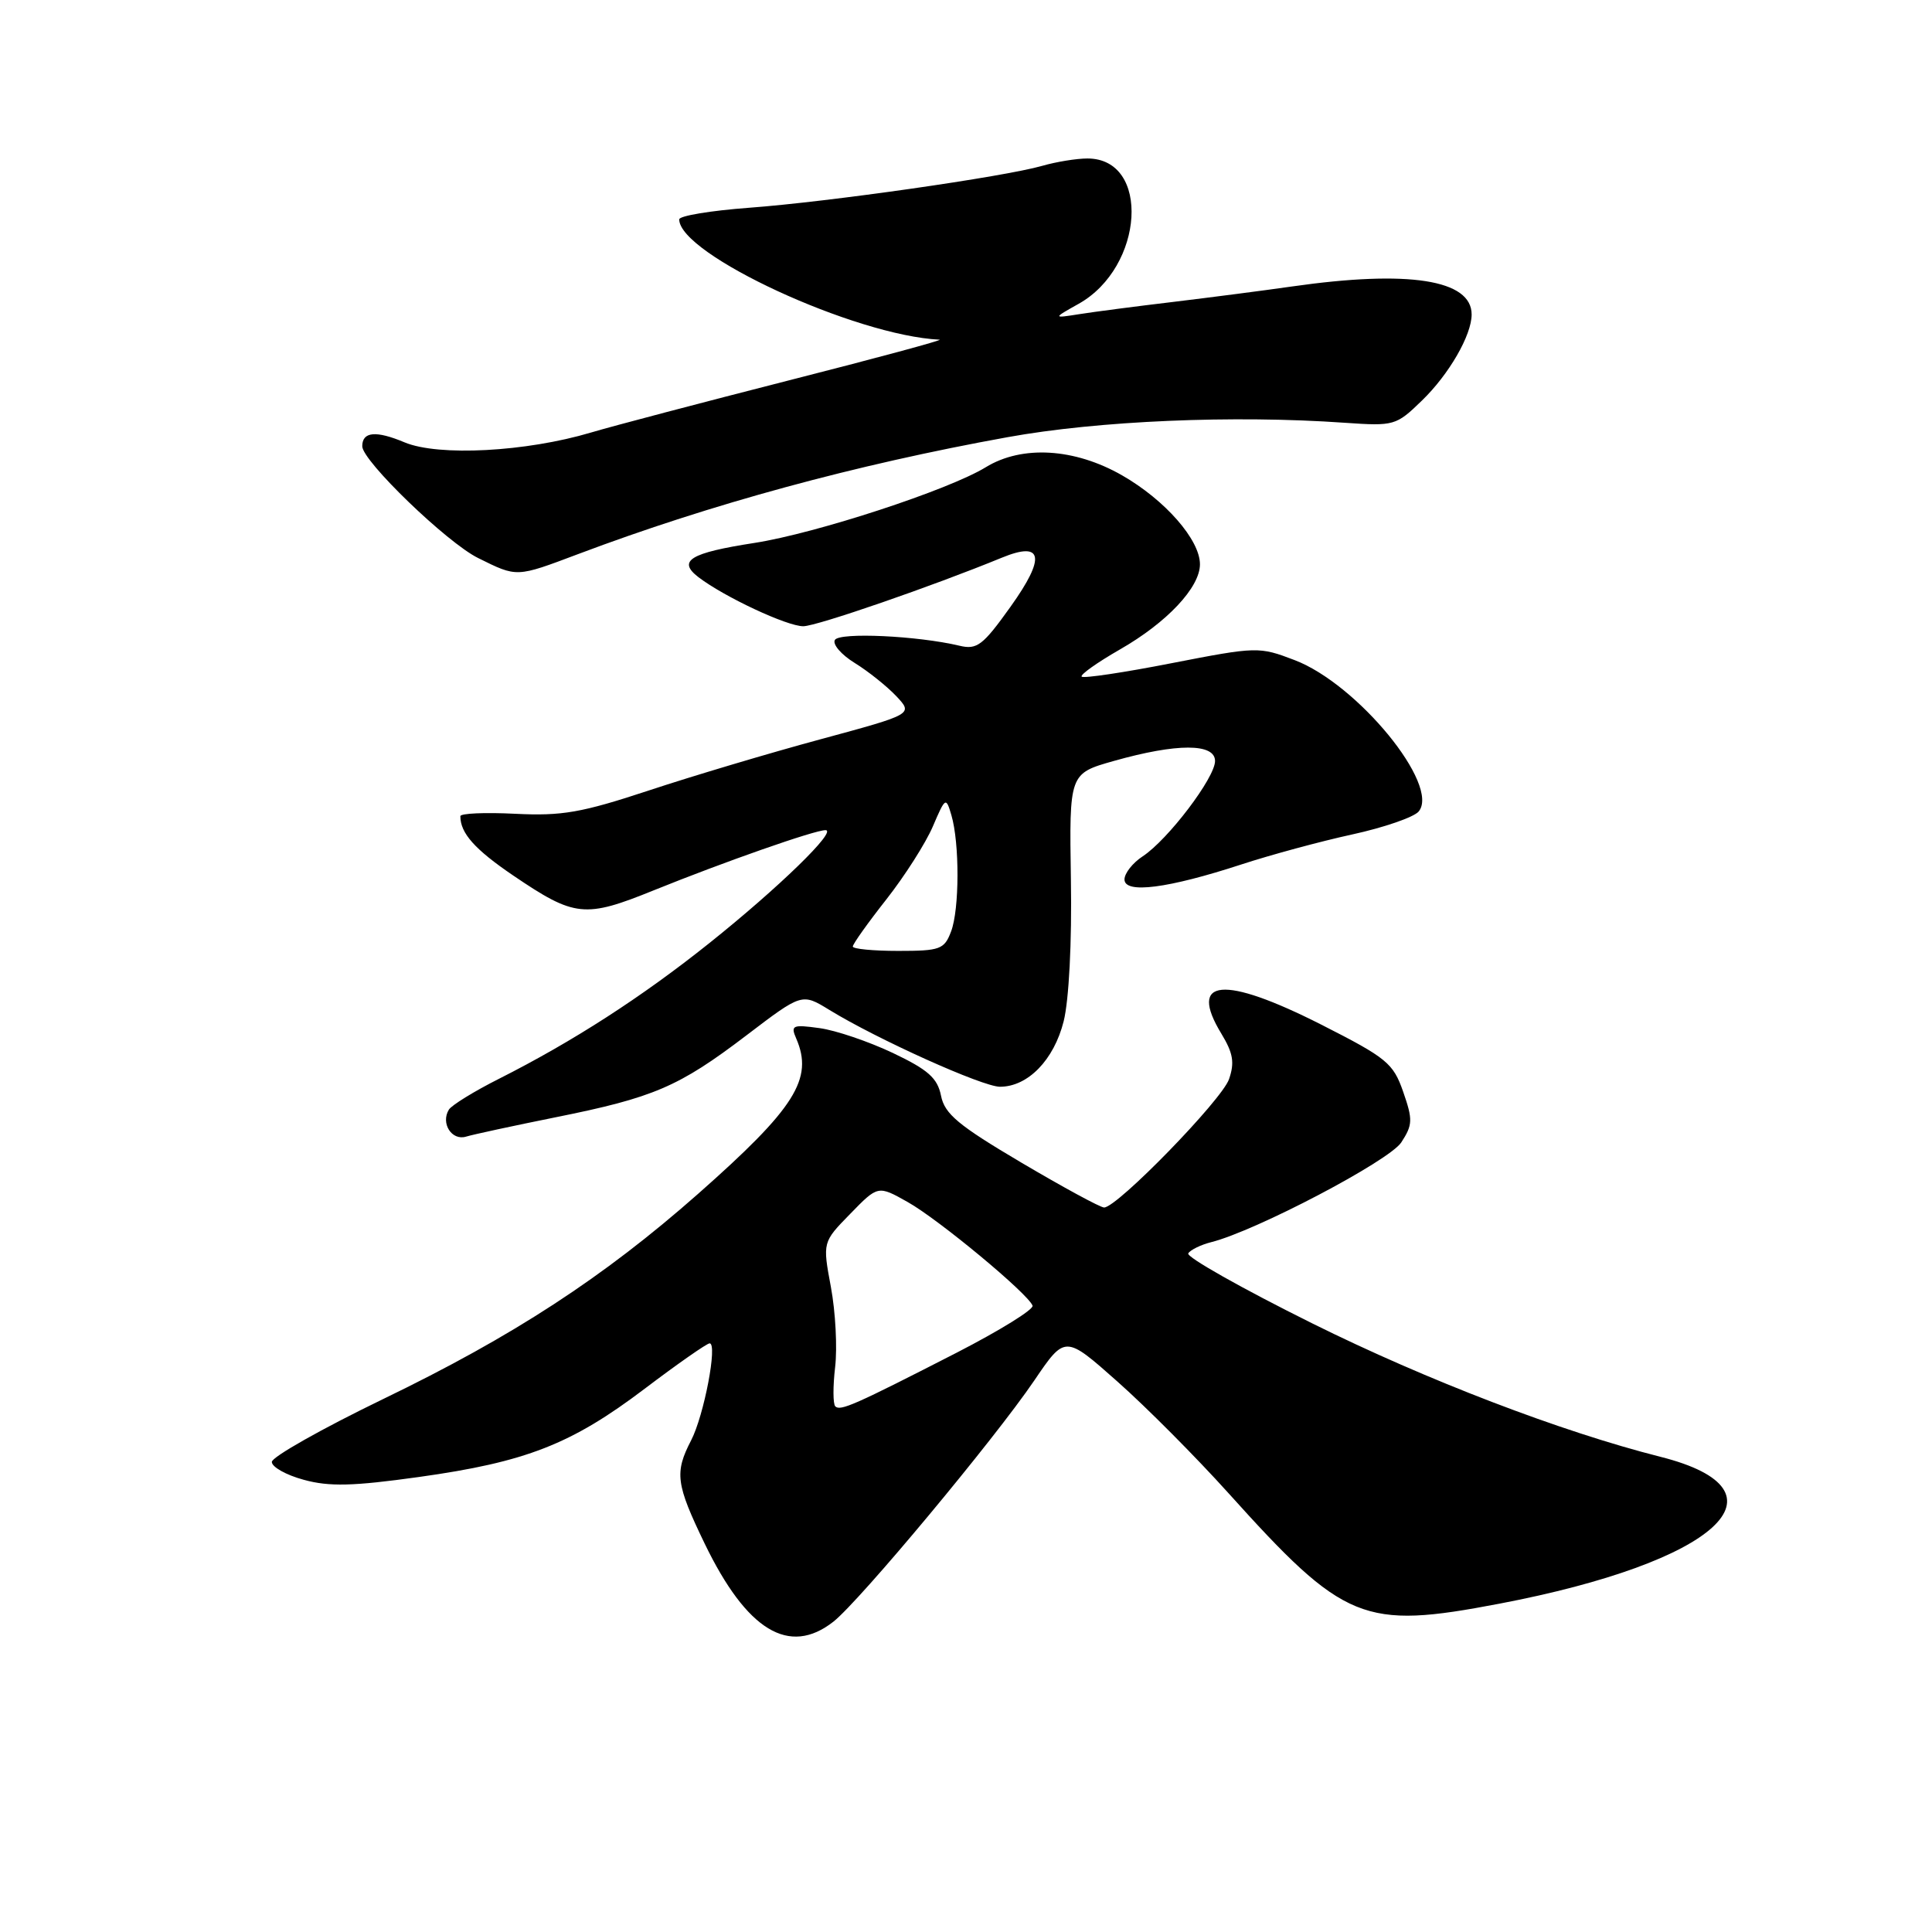 <?xml version="1.0" encoding="UTF-8" standalone="no"?>
<!DOCTYPE svg PUBLIC "-//W3C//DTD SVG 1.1//EN" "http://www.w3.org/Graphics/SVG/1.1/DTD/svg11.dtd" >
<svg xmlns="http://www.w3.org/2000/svg" xmlns:xlink="http://www.w3.org/1999/xlink" version="1.1" viewBox="0 0 256 256">
 <g >
 <path fill="currentColor"
d=" M 110.43 214.88 C 113.91 212.14 131.76 190.71 137.05 182.92 C 141.13 176.91 141.13 176.91 148.06 183.06 C 151.88 186.44 158.48 193.08 162.75 197.82 C 178.15 214.93 180.63 215.94 198.66 212.50 C 227.56 206.99 237.91 197.55 220.00 193.03 C 206.91 189.72 189.04 182.88 173.91 175.37 C 164.57 170.73 157.16 166.55 157.45 166.08 C 157.74 165.61 159.12 164.94 160.50 164.59 C 166.39 163.11 184.07 153.83 185.68 151.37 C 187.19 149.05 187.22 148.37 185.93 144.67 C 184.61 140.87 183.76 140.18 175.08 135.77 C 162.09 129.19 157.37 129.63 161.85 136.99 C 163.40 139.55 163.61 140.81 162.85 143.00 C 161.89 145.77 148.03 160.00 146.30 160.00 C 145.80 160.00 140.87 157.32 135.33 154.05 C 126.99 149.12 125.17 147.61 124.69 145.19 C 124.22 142.85 122.99 141.75 118.30 139.52 C 115.11 138.01 110.74 136.52 108.58 136.23 C 105.02 135.74 104.74 135.86 105.50 137.60 C 107.82 142.95 105.38 146.82 92.50 158.19 C 79.96 169.26 67.95 177.08 50.77 185.38 C 42.67 189.30 36.03 193.05 36.02 193.71 C 36.01 194.38 37.91 195.45 40.25 196.08 C 43.62 197.01 46.77 196.93 55.50 195.71 C 69.69 193.73 75.70 191.38 85.43 184.01 C 89.80 180.70 93.67 178.00 94.03 178.00 C 95.11 178.00 93.29 187.54 91.58 190.85 C 89.36 195.14 89.56 196.64 93.37 204.53 C 98.95 216.07 104.57 219.48 110.43 214.88 Z  M 73.60 148.05 C 86.61 145.44 89.93 144.02 98.88 137.21 C 106.26 131.59 106.26 131.59 109.88 133.81 C 116.25 137.72 130.20 144.00 132.50 144.00 C 136.20 144.00 139.65 140.45 140.94 135.33 C 141.64 132.53 142.04 124.88 141.90 116.55 C 141.68 102.50 141.68 102.50 147.59 100.83 C 155.94 98.47 161.00 98.47 161.00 100.84 C 161.00 103.05 154.76 111.27 151.41 113.47 C 150.08 114.34 149.00 115.72 149.00 116.53 C 149.00 118.47 154.77 117.72 164.50 114.54 C 168.35 113.28 174.95 111.49 179.17 110.57 C 183.39 109.65 187.35 108.28 187.98 107.53 C 190.86 104.05 179.89 90.65 171.55 87.47 C 166.84 85.67 166.57 85.67 155.27 87.87 C 148.95 89.11 143.58 89.91 143.33 89.66 C 143.08 89.42 145.36 87.80 148.39 86.06 C 154.63 82.49 159.00 77.84 159.00 74.77 C 159.00 71.53 154.39 66.26 148.69 62.99 C 142.39 59.38 135.43 58.96 130.62 61.91 C 125.69 64.93 108.17 70.66 99.98 71.94 C 91.43 73.26 89.72 74.31 92.55 76.48 C 95.98 79.10 104.32 83.00 106.45 82.98 C 108.25 82.96 123.59 77.66 132.74 73.90 C 138.21 71.65 138.60 73.83 133.89 80.41 C 130.23 85.53 129.46 86.12 127.13 85.56 C 121.58 84.24 111.27 83.76 110.63 84.79 C 110.28 85.36 111.46 86.74 113.26 87.85 C 115.06 88.96 117.54 90.95 118.77 92.25 C 121.00 94.63 121.00 94.63 108.75 97.95 C 102.01 99.77 91.78 102.82 86.01 104.73 C 77.05 107.69 74.47 108.14 68.26 107.83 C 64.27 107.63 61.00 107.77 61.00 108.15 C 61.00 110.40 62.90 112.54 67.99 116.00 C 76.16 121.54 77.48 121.68 86.63 117.97 C 95.93 114.21 107.93 110.00 109.38 110.00 C 111.02 110.00 103.21 117.60 94.00 124.96 C 85.02 132.13 75.95 137.98 66.11 142.95 C 62.83 144.60 59.85 146.44 59.48 147.03 C 58.37 148.83 59.85 151.18 61.75 150.61 C 62.71 150.32 68.05 149.17 73.60 148.05 Z  M 76.63 73.41 C 94.20 66.79 113.33 61.58 133.50 57.93 C 145.50 55.75 163.49 54.98 178.20 56.02 C 184.74 56.47 184.99 56.40 188.41 53.08 C 192.00 49.61 195.00 44.41 195.00 41.67 C 195.00 37.05 186.64 35.75 171.19 37.96 C 167.51 38.49 160.45 39.40 155.50 40.00 C 150.55 40.59 144.93 41.32 143.00 41.63 C 139.50 42.18 139.50 42.18 142.92 40.26 C 151.62 35.39 152.49 21.00 144.09 21.00 C 142.66 21.00 139.95 21.44 138.08 21.98 C 133.00 23.43 109.81 26.75 99.25 27.53 C 94.16 27.91 90.00 28.60 90.00 29.07 C 90.00 33.70 113.29 44.47 124.50 45.01 C 125.05 45.04 116.05 47.47 104.50 50.41 C 92.95 53.36 81.17 56.46 78.32 57.31 C 69.70 59.88 58.11 60.49 53.62 58.62 C 49.81 57.02 48.00 57.19 48.00 59.13 C 48.00 61.07 59.22 71.90 63.35 73.94 C 68.55 76.52 68.37 76.52 76.63 73.41 Z  M 110.68 186.35 C 110.37 186.04 110.36 183.70 110.66 181.14 C 110.96 178.59 110.71 173.82 110.10 170.55 C 108.99 164.59 108.99 164.59 112.67 160.83 C 116.34 157.06 116.34 157.06 120.28 159.28 C 124.39 161.59 136.27 171.45 136.82 173.01 C 136.99 173.51 132.49 176.29 126.82 179.21 C 113.22 186.18 111.35 187.01 110.68 186.35 Z  M 113.00 125.42 C 113.00 125.09 115.00 122.28 117.45 119.17 C 119.90 116.05 122.67 111.70 123.61 109.50 C 125.27 105.62 125.35 105.58 126.06 108.00 C 127.16 111.72 127.14 120.51 126.02 123.43 C 125.13 125.80 124.57 126.00 119.02 126.00 C 115.71 126.00 113.00 125.74 113.00 125.42 Z "/>
</g>
</svg>